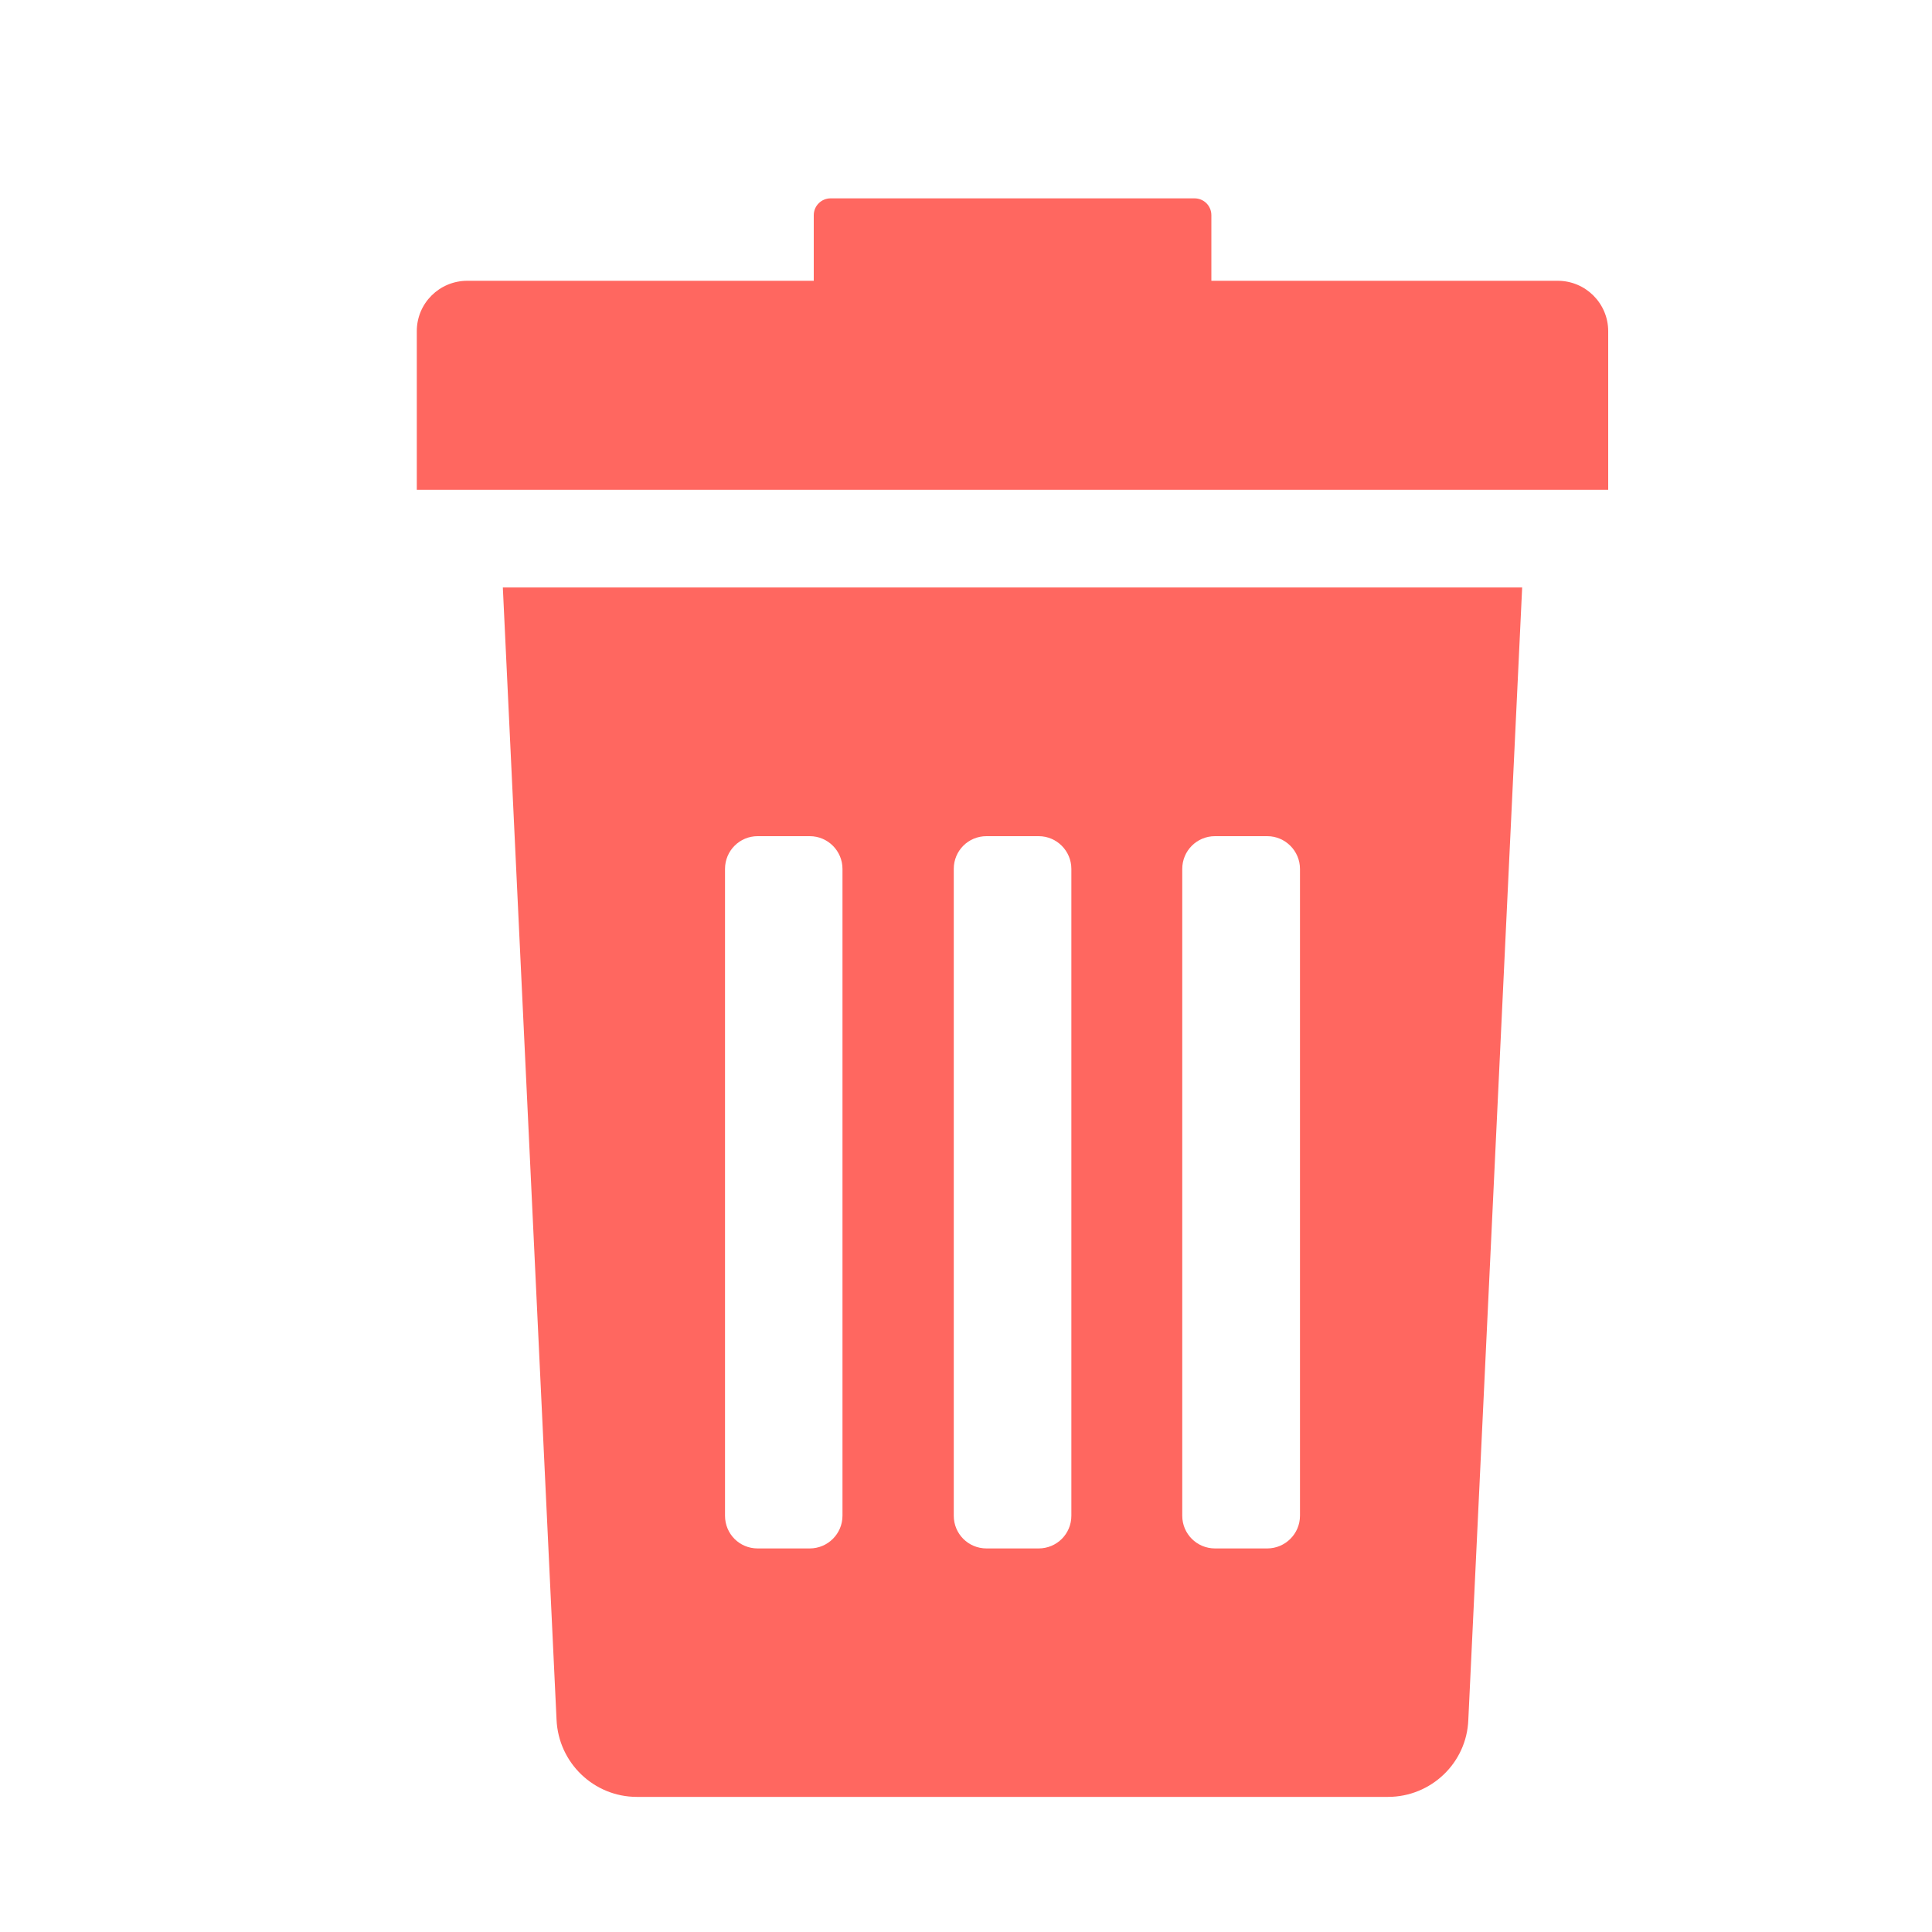 <svg width="15" height="15" viewBox="0 0 15 15" fill="none" xmlns="http://www.w3.org/2000/svg">
<path d="M4.321 13.352C4.336 13.687 4.611 13.951 4.945 13.951H10.776C11.111 13.951 11.388 13.687 11.4 13.352L11.818 4.561H3.904L4.321 13.352ZM9.179 6.746C9.179 6.605 9.293 6.492 9.433 6.492H9.839C9.979 6.492 10.093 6.607 10.093 6.746V11.768C10.093 11.909 9.978 12.022 9.839 12.022H9.433C9.293 12.022 9.179 11.909 9.179 11.768V6.746ZM7.405 6.746C7.405 6.605 7.518 6.492 7.659 6.492H8.064C8.205 6.492 8.318 6.607 8.318 6.746V11.768C8.318 11.909 8.205 12.022 8.064 12.022H7.659C7.518 12.022 7.405 11.909 7.405 11.768V6.746ZM5.629 6.746C5.629 6.605 5.743 6.492 5.882 6.492H6.287C6.428 6.492 6.541 6.607 6.541 6.746V11.768C6.541 11.909 6.426 12.022 6.287 12.022H5.882C5.741 12.022 5.629 11.909 5.629 11.768V6.746ZM12.094 2.18H9.405V1.671C9.405 1.598 9.347 1.54 9.274 1.54H6.449C6.377 1.54 6.318 1.598 6.318 1.671V2.18H3.628C3.412 2.18 3.236 2.354 3.236 2.571V3.803H12.486V2.571C12.486 2.356 12.311 2.18 12.094 2.18Z" fill="#FF6760"/>
</svg>
